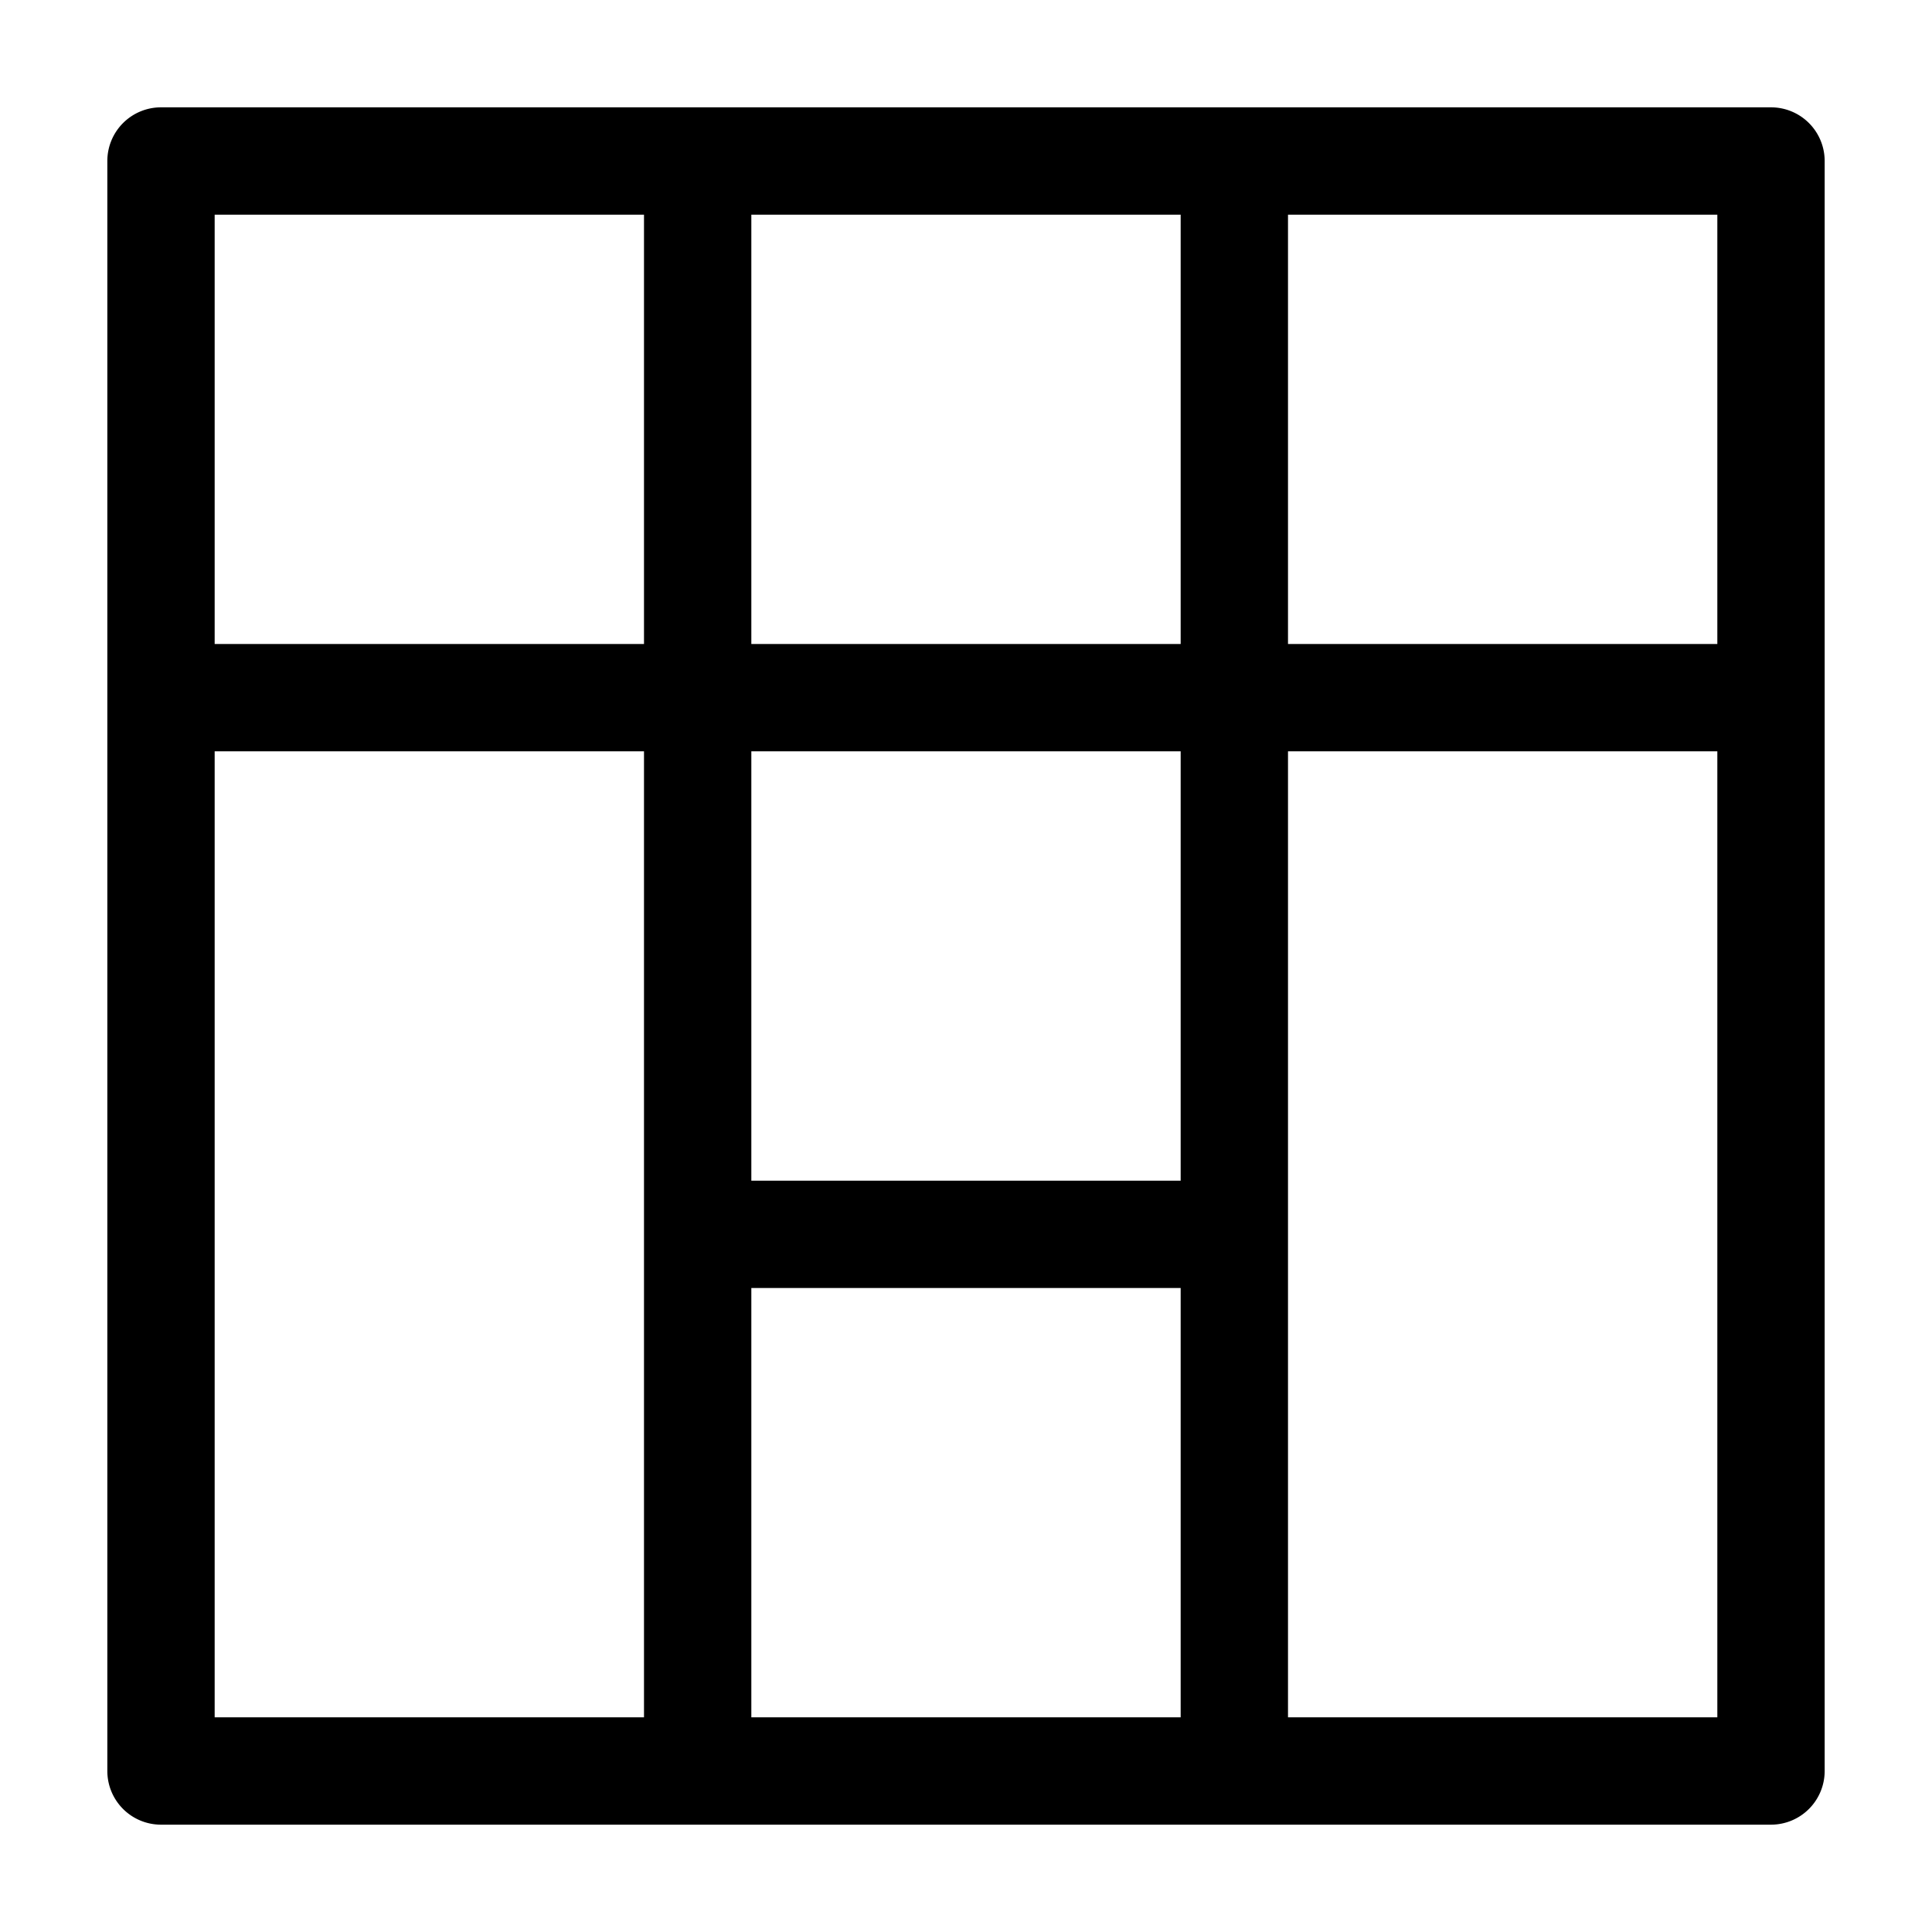 <svg xmlns:xlink="http://www.w3.org/1999/xlink" xmlns="http://www.w3.org/2000/svg" viewBox="0 0 18 18" width="18">
  <rect fill="currentColor" opacity="0" />
  <path d="M16.5,1H1.5a.5.5,0,0,0-.5.5v15a.5.5,0,0,0,.5.5h15a.5.5,0,0,0,.5-.5V1.5A.5.5,0,0,0,16.5,1ZM6,16H2V7H6ZM6,6H2V2H6Zm5,10H7V12h4Zm0-5H7V7h4Zm0-5H7V2h4Zm5,10H12V7h4ZM16,6H12V2h4Z" />
</svg>